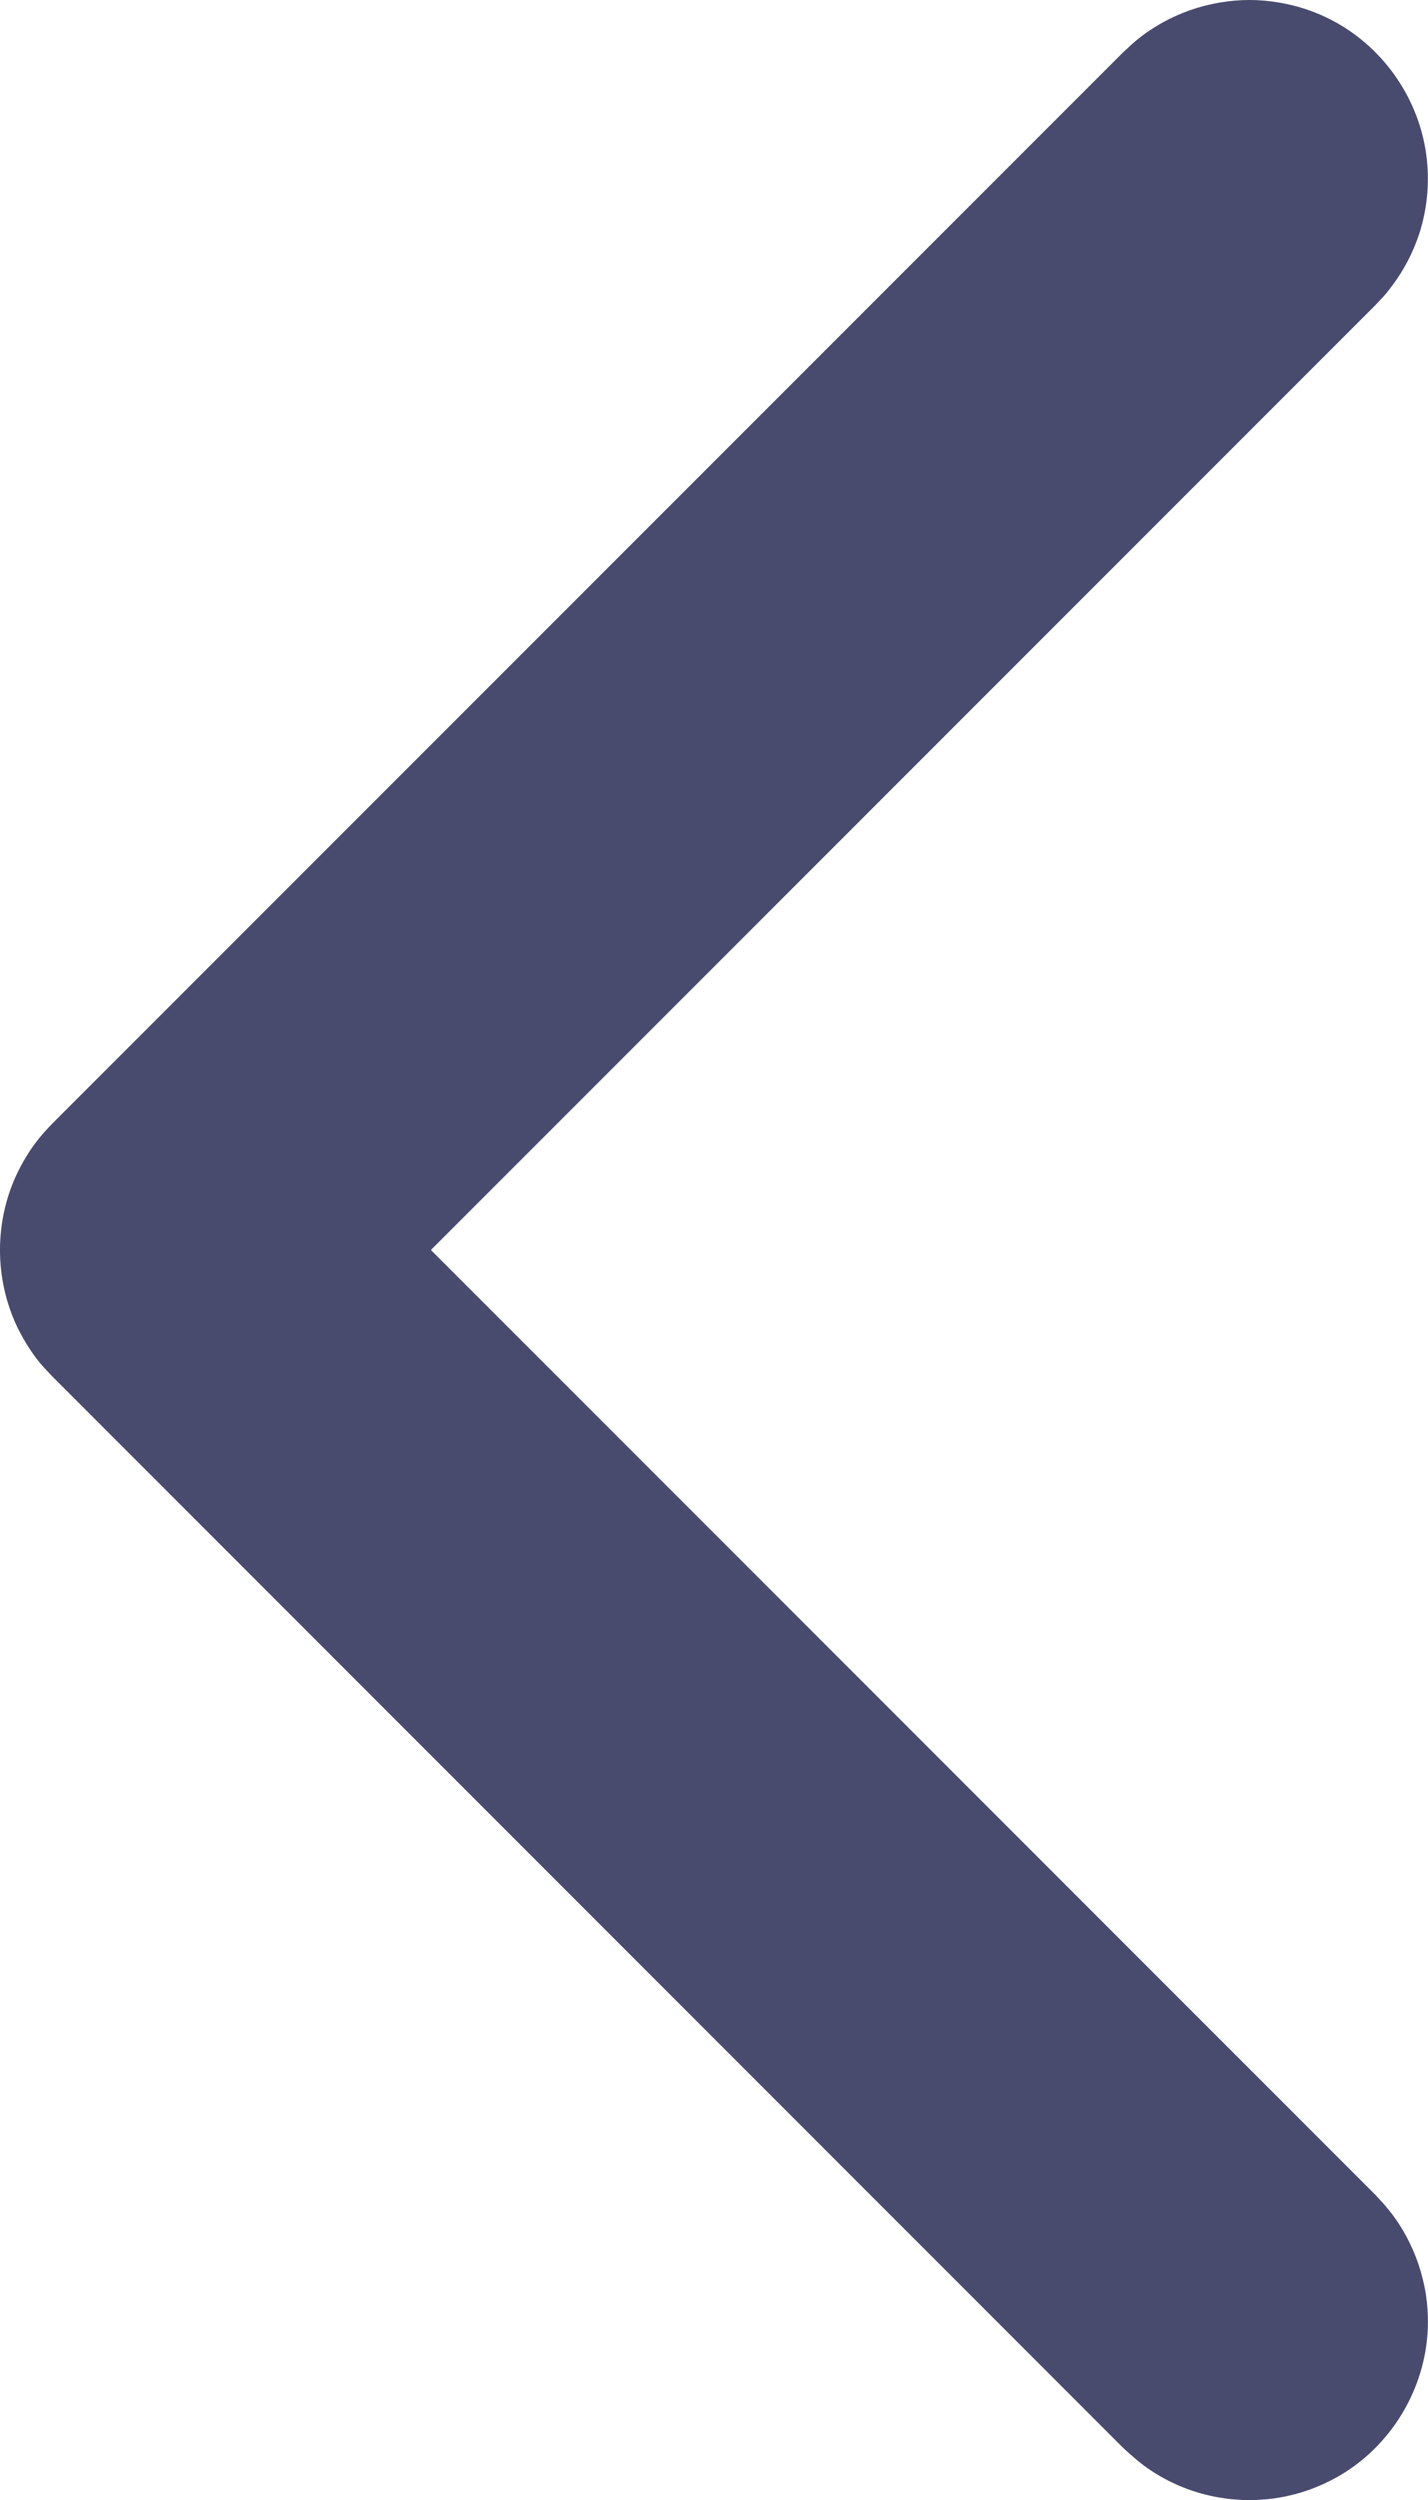 <?xml version="1.0" encoding="UTF-8"?>
<svg width="8px" height="14px" viewBox="0 0 8 14" version="1.1" xmlns="http://www.w3.org/2000/svg" xmlns:xlink="http://www.w3.org/1999/xlink">
    <!-- Generator: Sketch 63.1 (92452) - https://sketch.com -->
    <title>Shape</title>
    <desc>Created with Sketch.</desc>
    <g id="Symbols" stroke="none" stroke-width="1" fill="none" fill-rule="evenodd">
        <g id="Icon-/-icon-arrow-left" transform="translate(-7, -5)" fill="#484A6E">
            <path d="M13.965,19 C13.905,18.996 13.889,18.996 13.83,18.986 C13.695,18.963 13.565,18.912 13.451,18.837 C13.393,18.799 13.343,18.755 13.292,18.708 L7.292,12.707 C7.251,12.663 7.239,12.653 7.202,12.605 C7.161,12.55 7.126,12.491 7.096,12.43 C6.968,12.16 6.968,11.84 7.096,11.571 C7.126,11.509 7.161,11.45 7.202,11.396 C7.239,11.348 7.251,11.337 7.292,11.293 L13.292,5.293 C13.337,5.252 13.347,5.24 13.395,5.203 C13.522,5.107 13.672,5.042 13.83,5.015 C13.942,4.995 14.057,4.995 14.169,5.015 C14.259,5.03 14.347,5.058 14.429,5.097 C14.741,5.245 14.959,5.554 14.994,5.898 C15.008,6.034 14.994,6.172 14.953,6.303 C14.918,6.411 14.865,6.514 14.796,6.604 C14.76,6.653 14.748,6.663 14.707,6.707 L9.414,12 L14.707,17.293 L14.753,17.343 C14.792,17.39 14.802,17.401 14.836,17.452 C14.898,17.547 14.944,17.653 14.971,17.764 C14.993,17.852 15.002,17.944 14.999,18.035 C14.987,18.38 14.791,18.703 14.49,18.872 C14.39,18.928 14.282,18.967 14.169,18.986 C14.11,18.996 14.094,18.996 14.034,19 L13.965,19 L13.965,19 Z" id="Shape"></path>
        </g>
    </g>
</svg>
